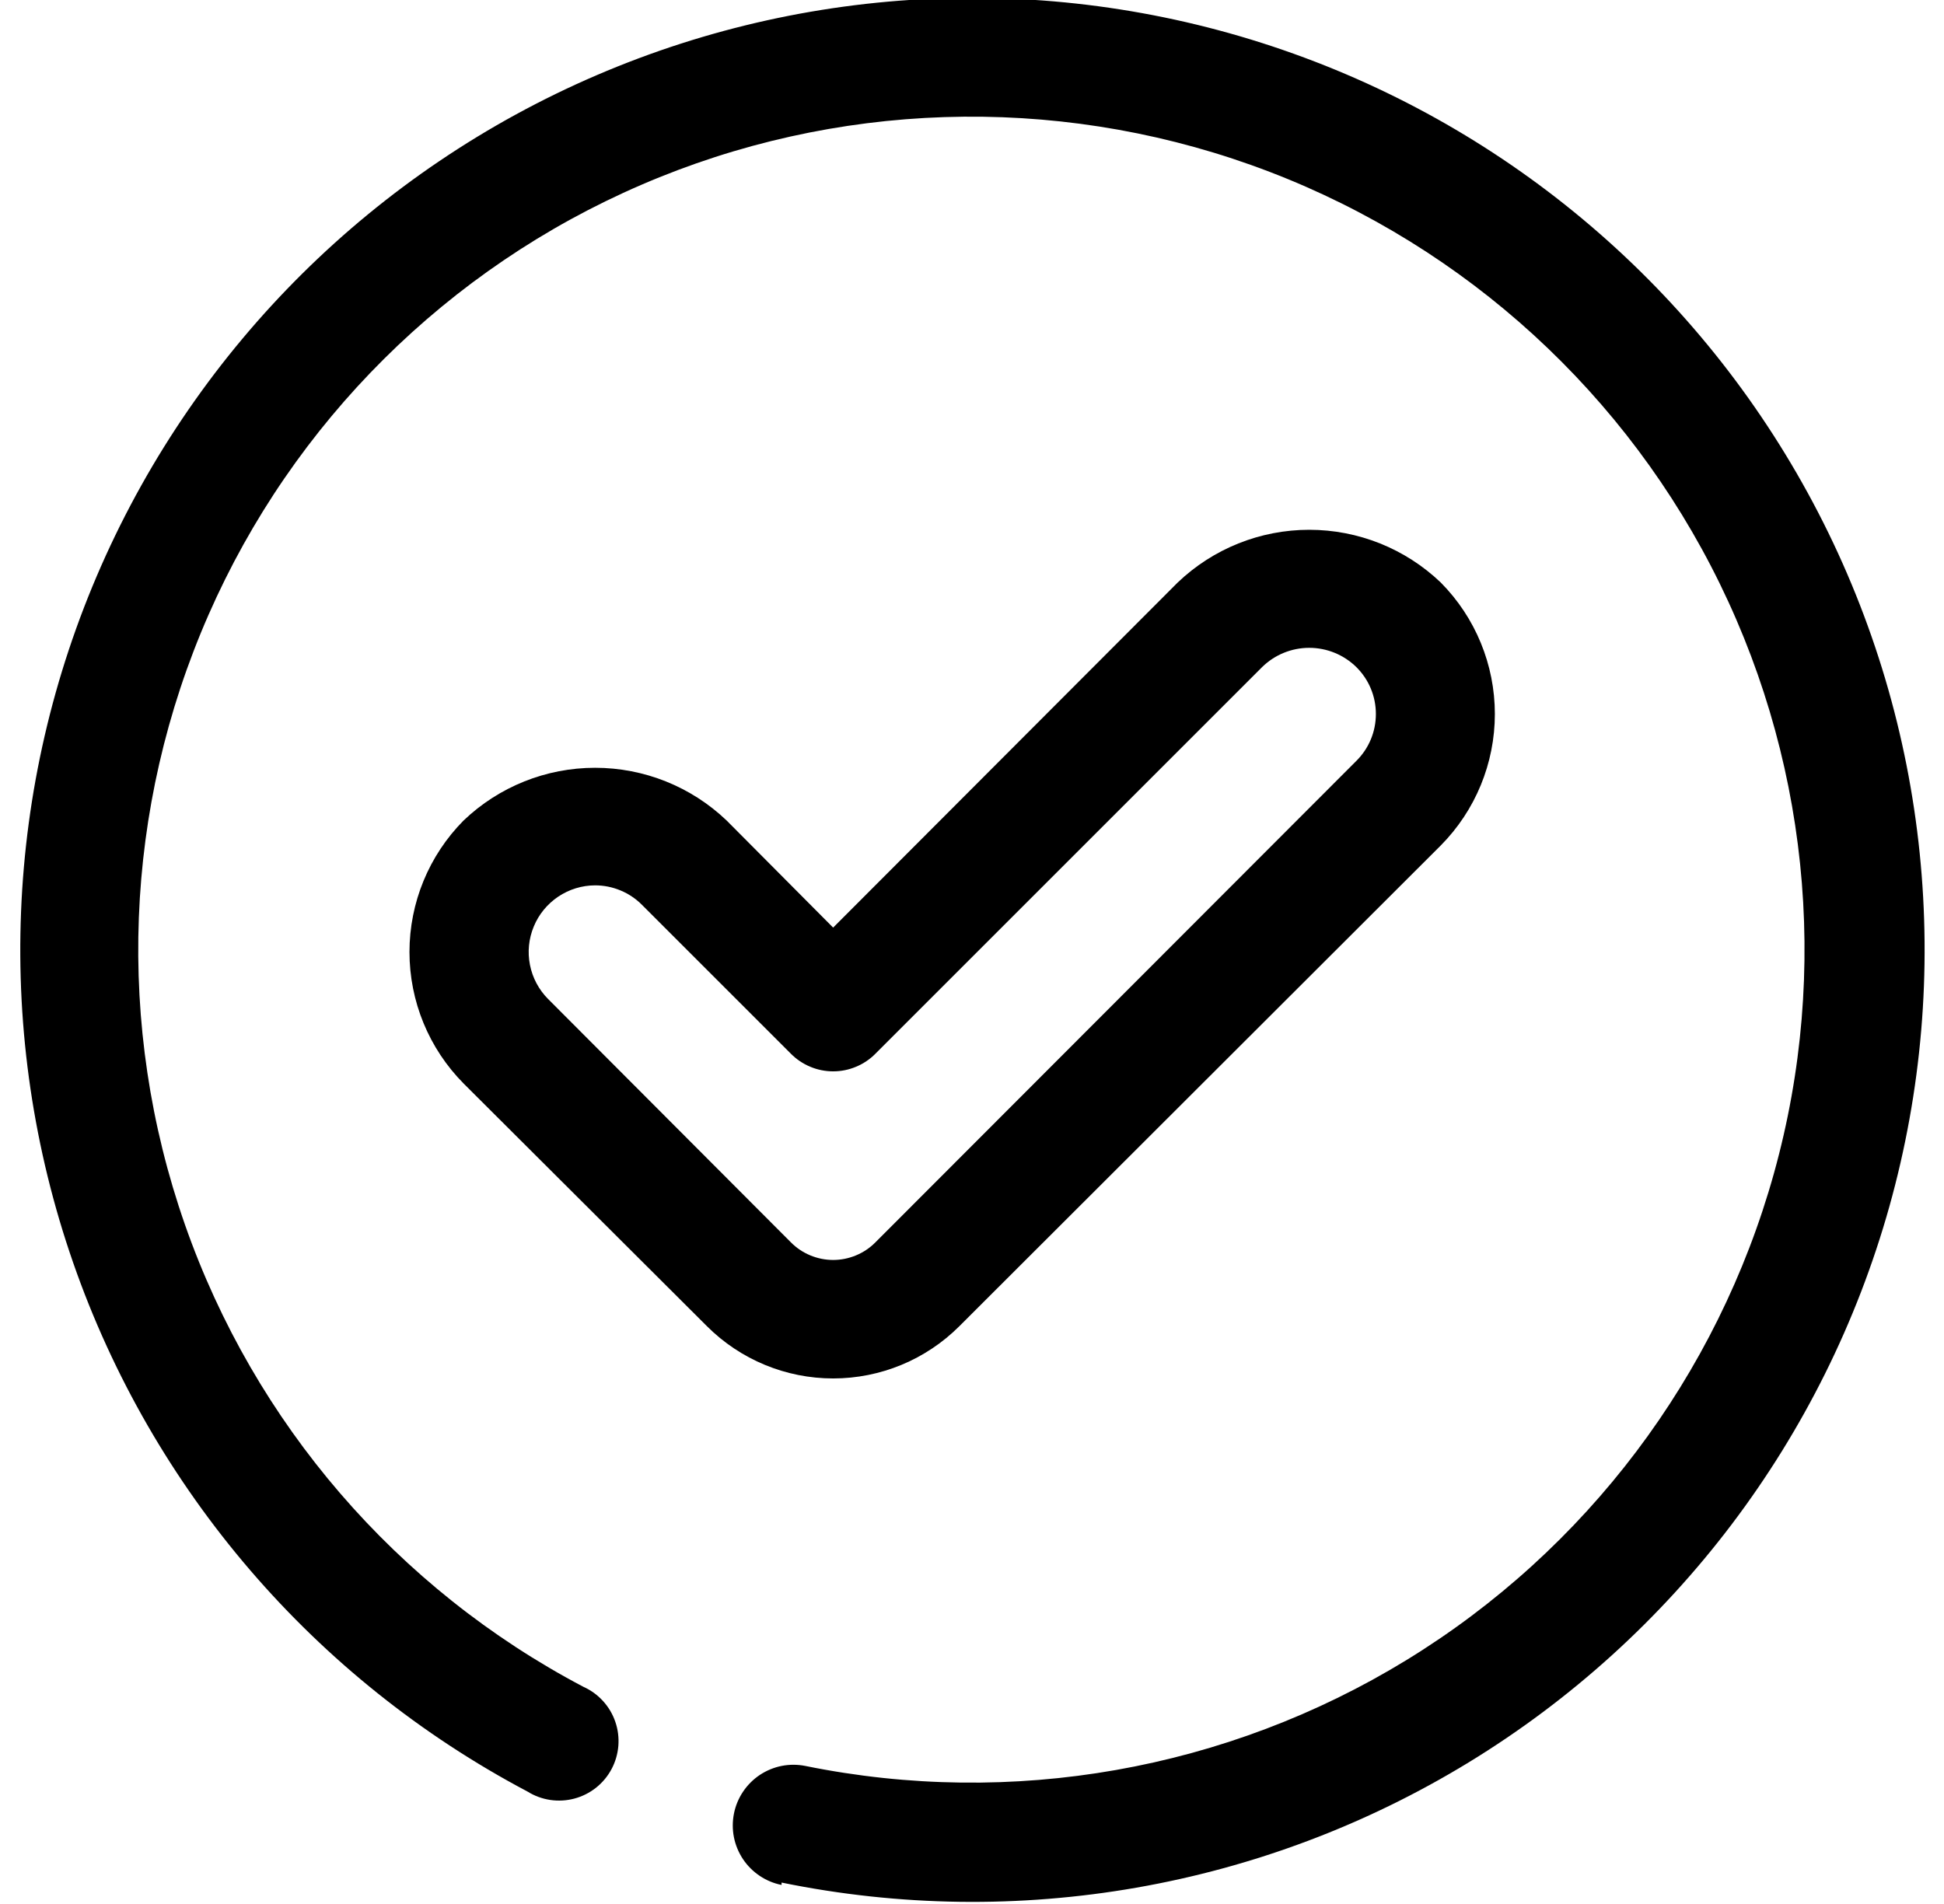 <svg width="49" height="48" viewBox="0 0 49 48" fill="none" xmlns="http://www.w3.org/2000/svg">
<path d="M17.82 33.435L11.685 27.315C10.811 26.433 10.321 25.242 10.321 24C10.321 22.758 10.811 21.567 11.685 20.685C12.578 19.832 13.765 19.356 15 19.356C16.235 19.356 17.422 19.832 18.315 20.685L21 23.385L29.685 14.685C30.578 13.832 31.765 13.356 33 13.356C34.235 13.356 35.422 13.832 36.315 14.685C37.189 15.567 37.679 16.758 37.679 18C37.679 19.242 37.189 20.433 36.315 21.315L24.18 33.435C23.336 34.278 22.193 34.751 21 34.751C19.808 34.751 18.664 34.278 17.82 33.435ZM15 22.32C14.669 22.321 14.345 22.42 14.07 22.605C13.795 22.79 13.58 23.052 13.454 23.358C13.327 23.664 13.293 24.001 13.358 24.326C13.422 24.651 13.581 24.95 13.815 25.185L19.935 31.32C20.075 31.461 20.24 31.572 20.423 31.648C20.606 31.724 20.802 31.764 21 31.764C21.198 31.764 21.394 31.724 21.577 31.648C21.76 31.572 21.926 31.461 22.065 31.32L34.185 19.185C34.342 19.03 34.467 18.846 34.552 18.642C34.637 18.439 34.68 18.221 34.68 18C34.68 17.779 34.637 17.561 34.552 17.358C34.467 17.154 34.342 16.97 34.185 16.815C33.868 16.505 33.443 16.332 33 16.332C32.557 16.332 32.132 16.505 31.815 16.815L22.065 26.565C21.926 26.706 21.76 26.817 21.577 26.893C21.394 26.97 21.198 27.009 21 27.009C20.802 27.009 20.606 26.97 20.423 26.893C20.24 26.817 20.075 26.706 19.935 26.565L16.185 22.815C16.03 22.658 15.846 22.534 15.642 22.449C15.439 22.364 15.22 22.32 15 22.32Z" fill="black"/>
<path d="M19.7 47.52C19.503 47.481 19.316 47.403 19.149 47.291C18.982 47.179 18.839 47.036 18.727 46.869C18.616 46.701 18.538 46.514 18.499 46.317C18.46 46.12 18.461 45.917 18.5 45.72C18.539 45.523 18.617 45.336 18.729 45.169C18.841 45.002 18.984 44.859 19.151 44.747C19.319 44.636 19.506 44.558 19.703 44.519C19.9 44.48 20.103 44.481 20.3 44.52C25.505 45.578 30.918 44.625 35.449 41.852C39.979 39.078 43.29 34.691 44.715 29.574C46.14 24.457 45.572 18.99 43.127 14.274C40.682 9.559 36.541 5.945 31.538 4.161C26.534 2.377 21.041 2.555 16.164 4.66C11.287 6.765 7.388 10.639 5.254 15.504C3.12 20.368 2.908 25.86 4.662 30.874C6.416 35.888 10.004 40.051 14.705 42.525C14.893 42.609 15.061 42.731 15.199 42.883C15.338 43.035 15.444 43.214 15.51 43.409C15.577 43.603 15.602 43.809 15.586 44.014C15.569 44.219 15.511 44.419 15.414 44.6C15.317 44.782 15.184 44.941 15.023 45.069C14.861 45.197 14.676 45.29 14.477 45.343C14.278 45.396 14.071 45.407 13.868 45.377C13.664 45.346 13.469 45.274 13.295 45.165C7.929 42.328 3.837 37.563 1.843 31.83C-0.151 26.097 0.102 19.821 2.55 14.267C4.999 8.713 9.461 4.292 15.038 1.896C20.615 -0.5 26.893 -0.694 32.607 1.354C38.321 3.401 43.047 7.538 45.834 12.931C48.62 18.323 49.259 24.572 47.623 30.417C45.986 36.262 42.196 41.27 37.015 44.433C31.834 47.595 25.647 48.677 19.7 47.46V47.52Z" fill="black"/>
</svg>
